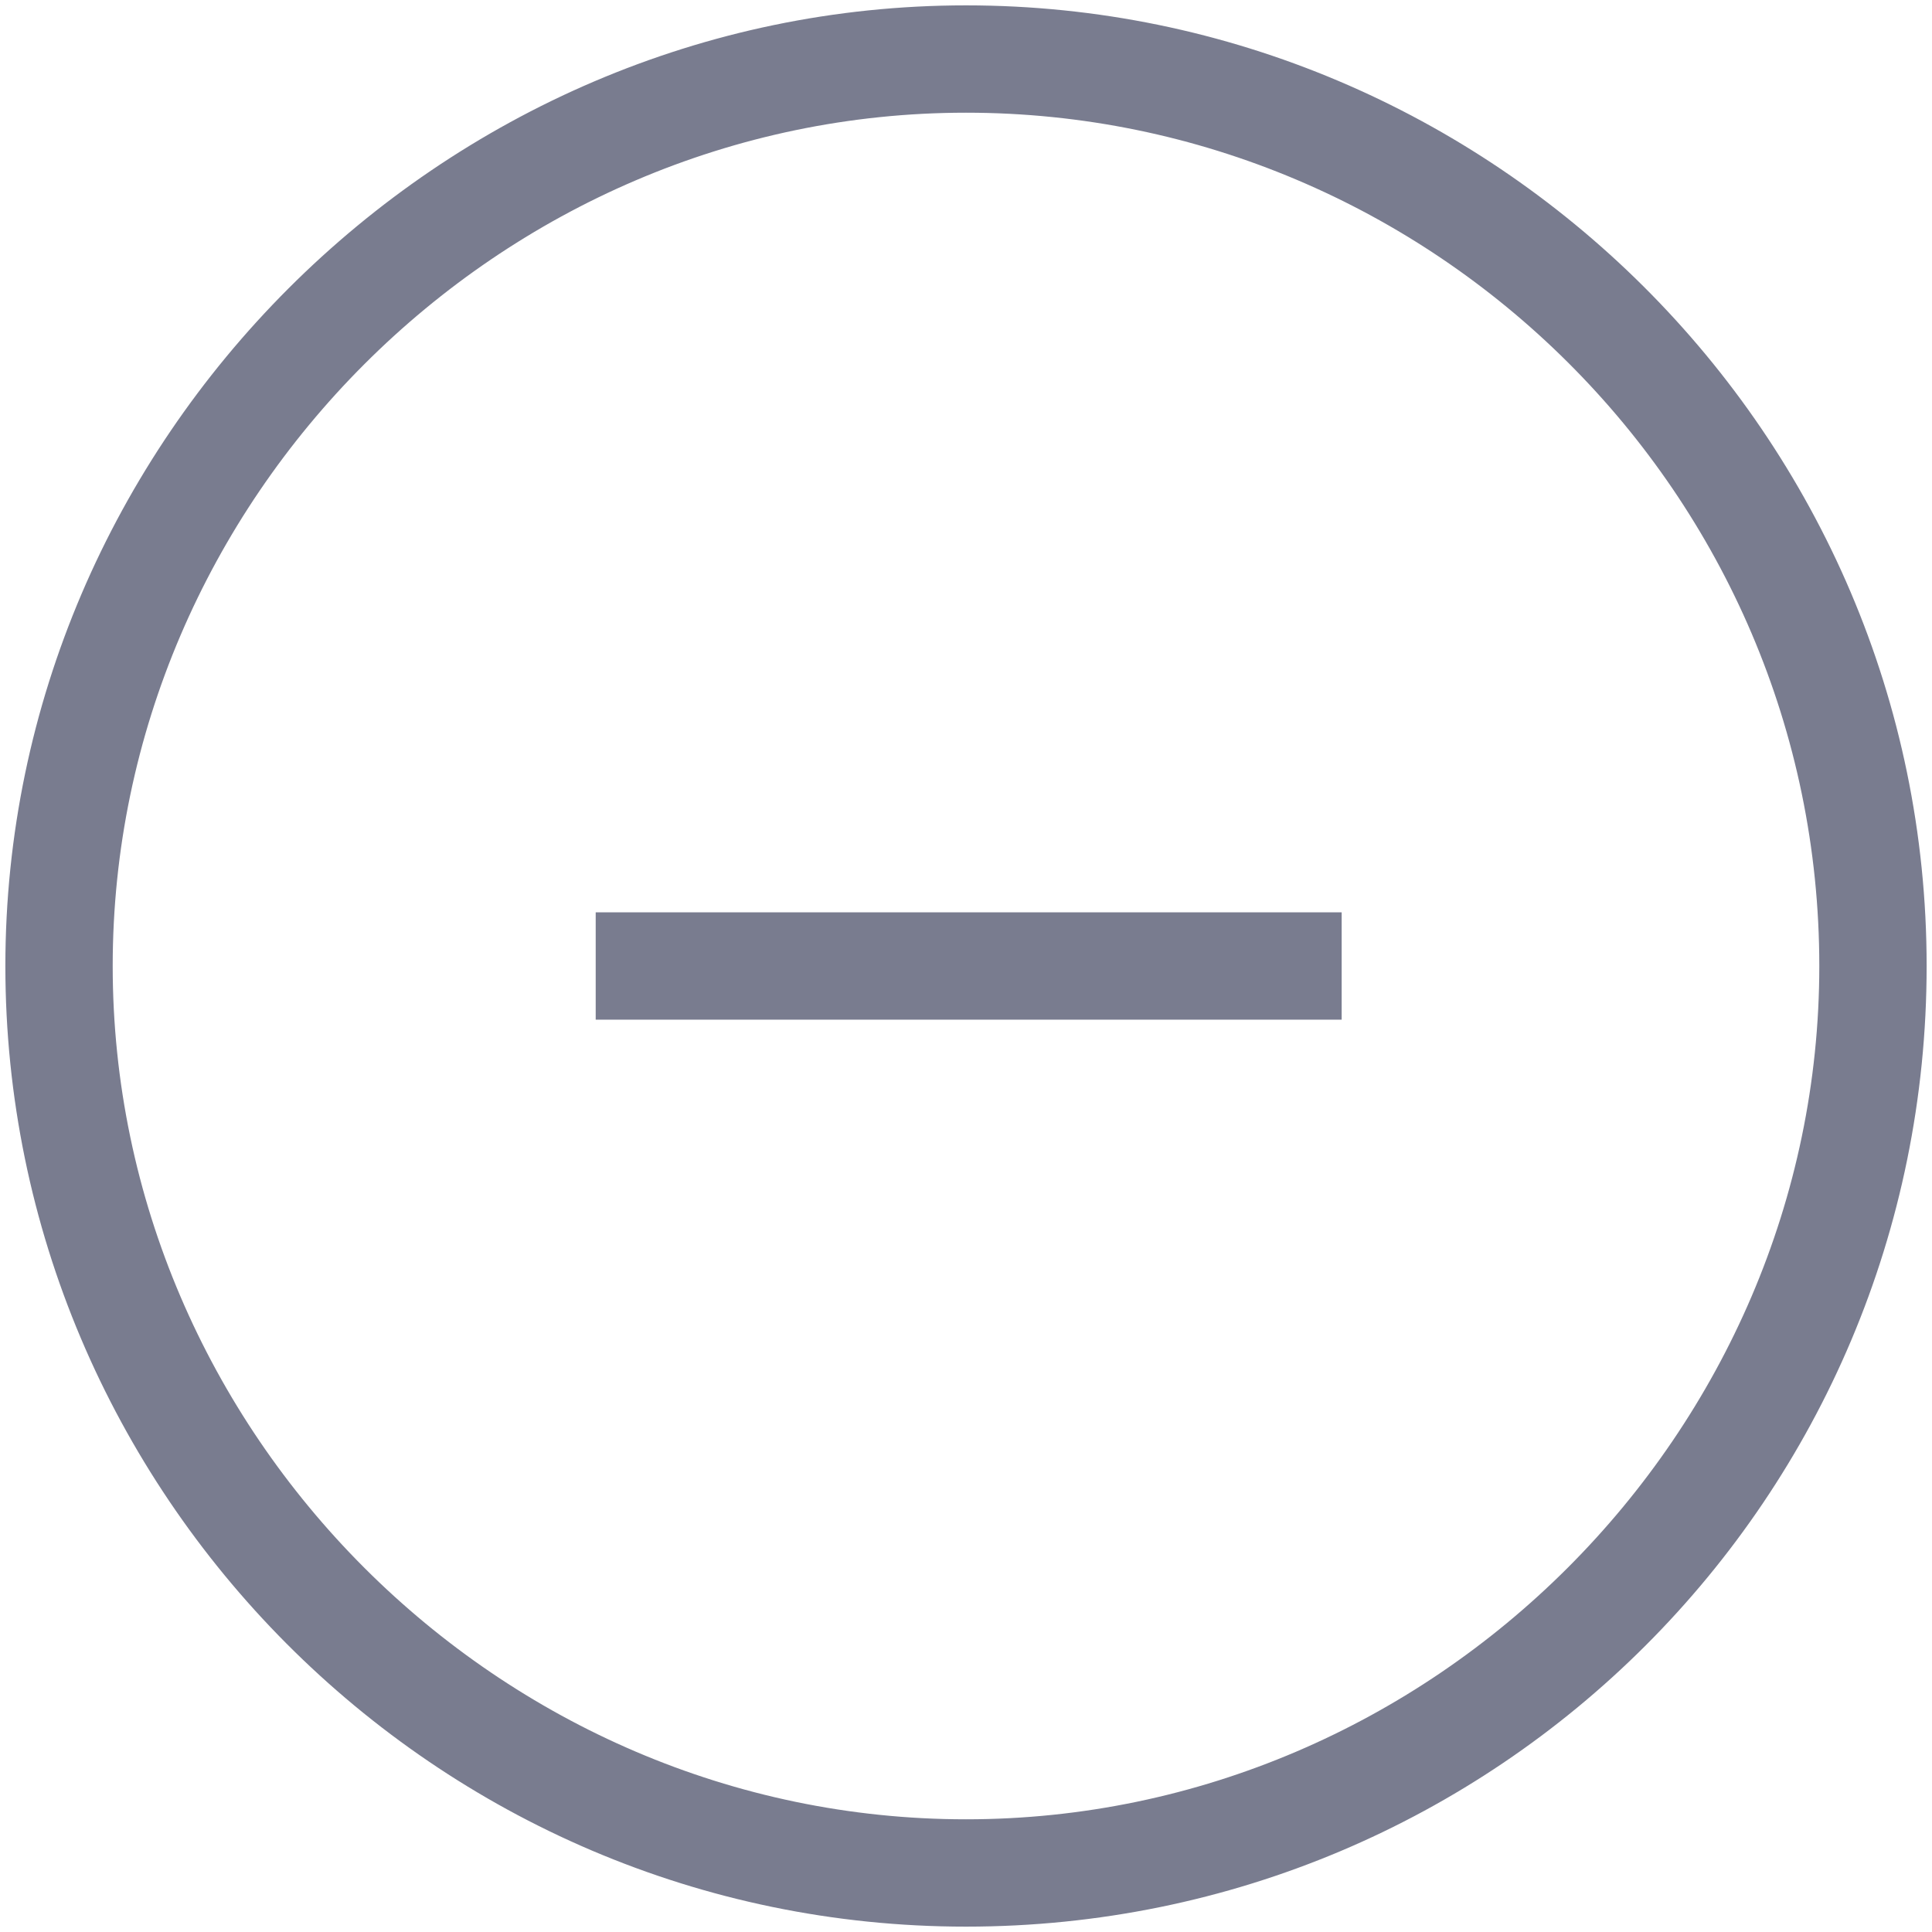 <svg version="1.1" id="图层_1" xmlns="http://www.w3.org/2000/svg" x="0" y="0" viewBox="0 0 36 36" xml:space="preserve"><style>.st0{fill:#797c8f}</style><path class="st0" d="M18 .1C8.2.1.1 8.2.1 18s8 17.9 17.9 17.9 17.9-8 17.9-17.9S27.8.1 18 .1zm0 33.8C9.3 33.9 2.1 26.7 2.1 18S9.3 2.1 18 2.1 33.9 9.2 33.9 18c0 8.7-7.2 15.9-15.9 15.9z"/><path class="st0" d="M11.1 17H25v2H11.1z"/></svg>